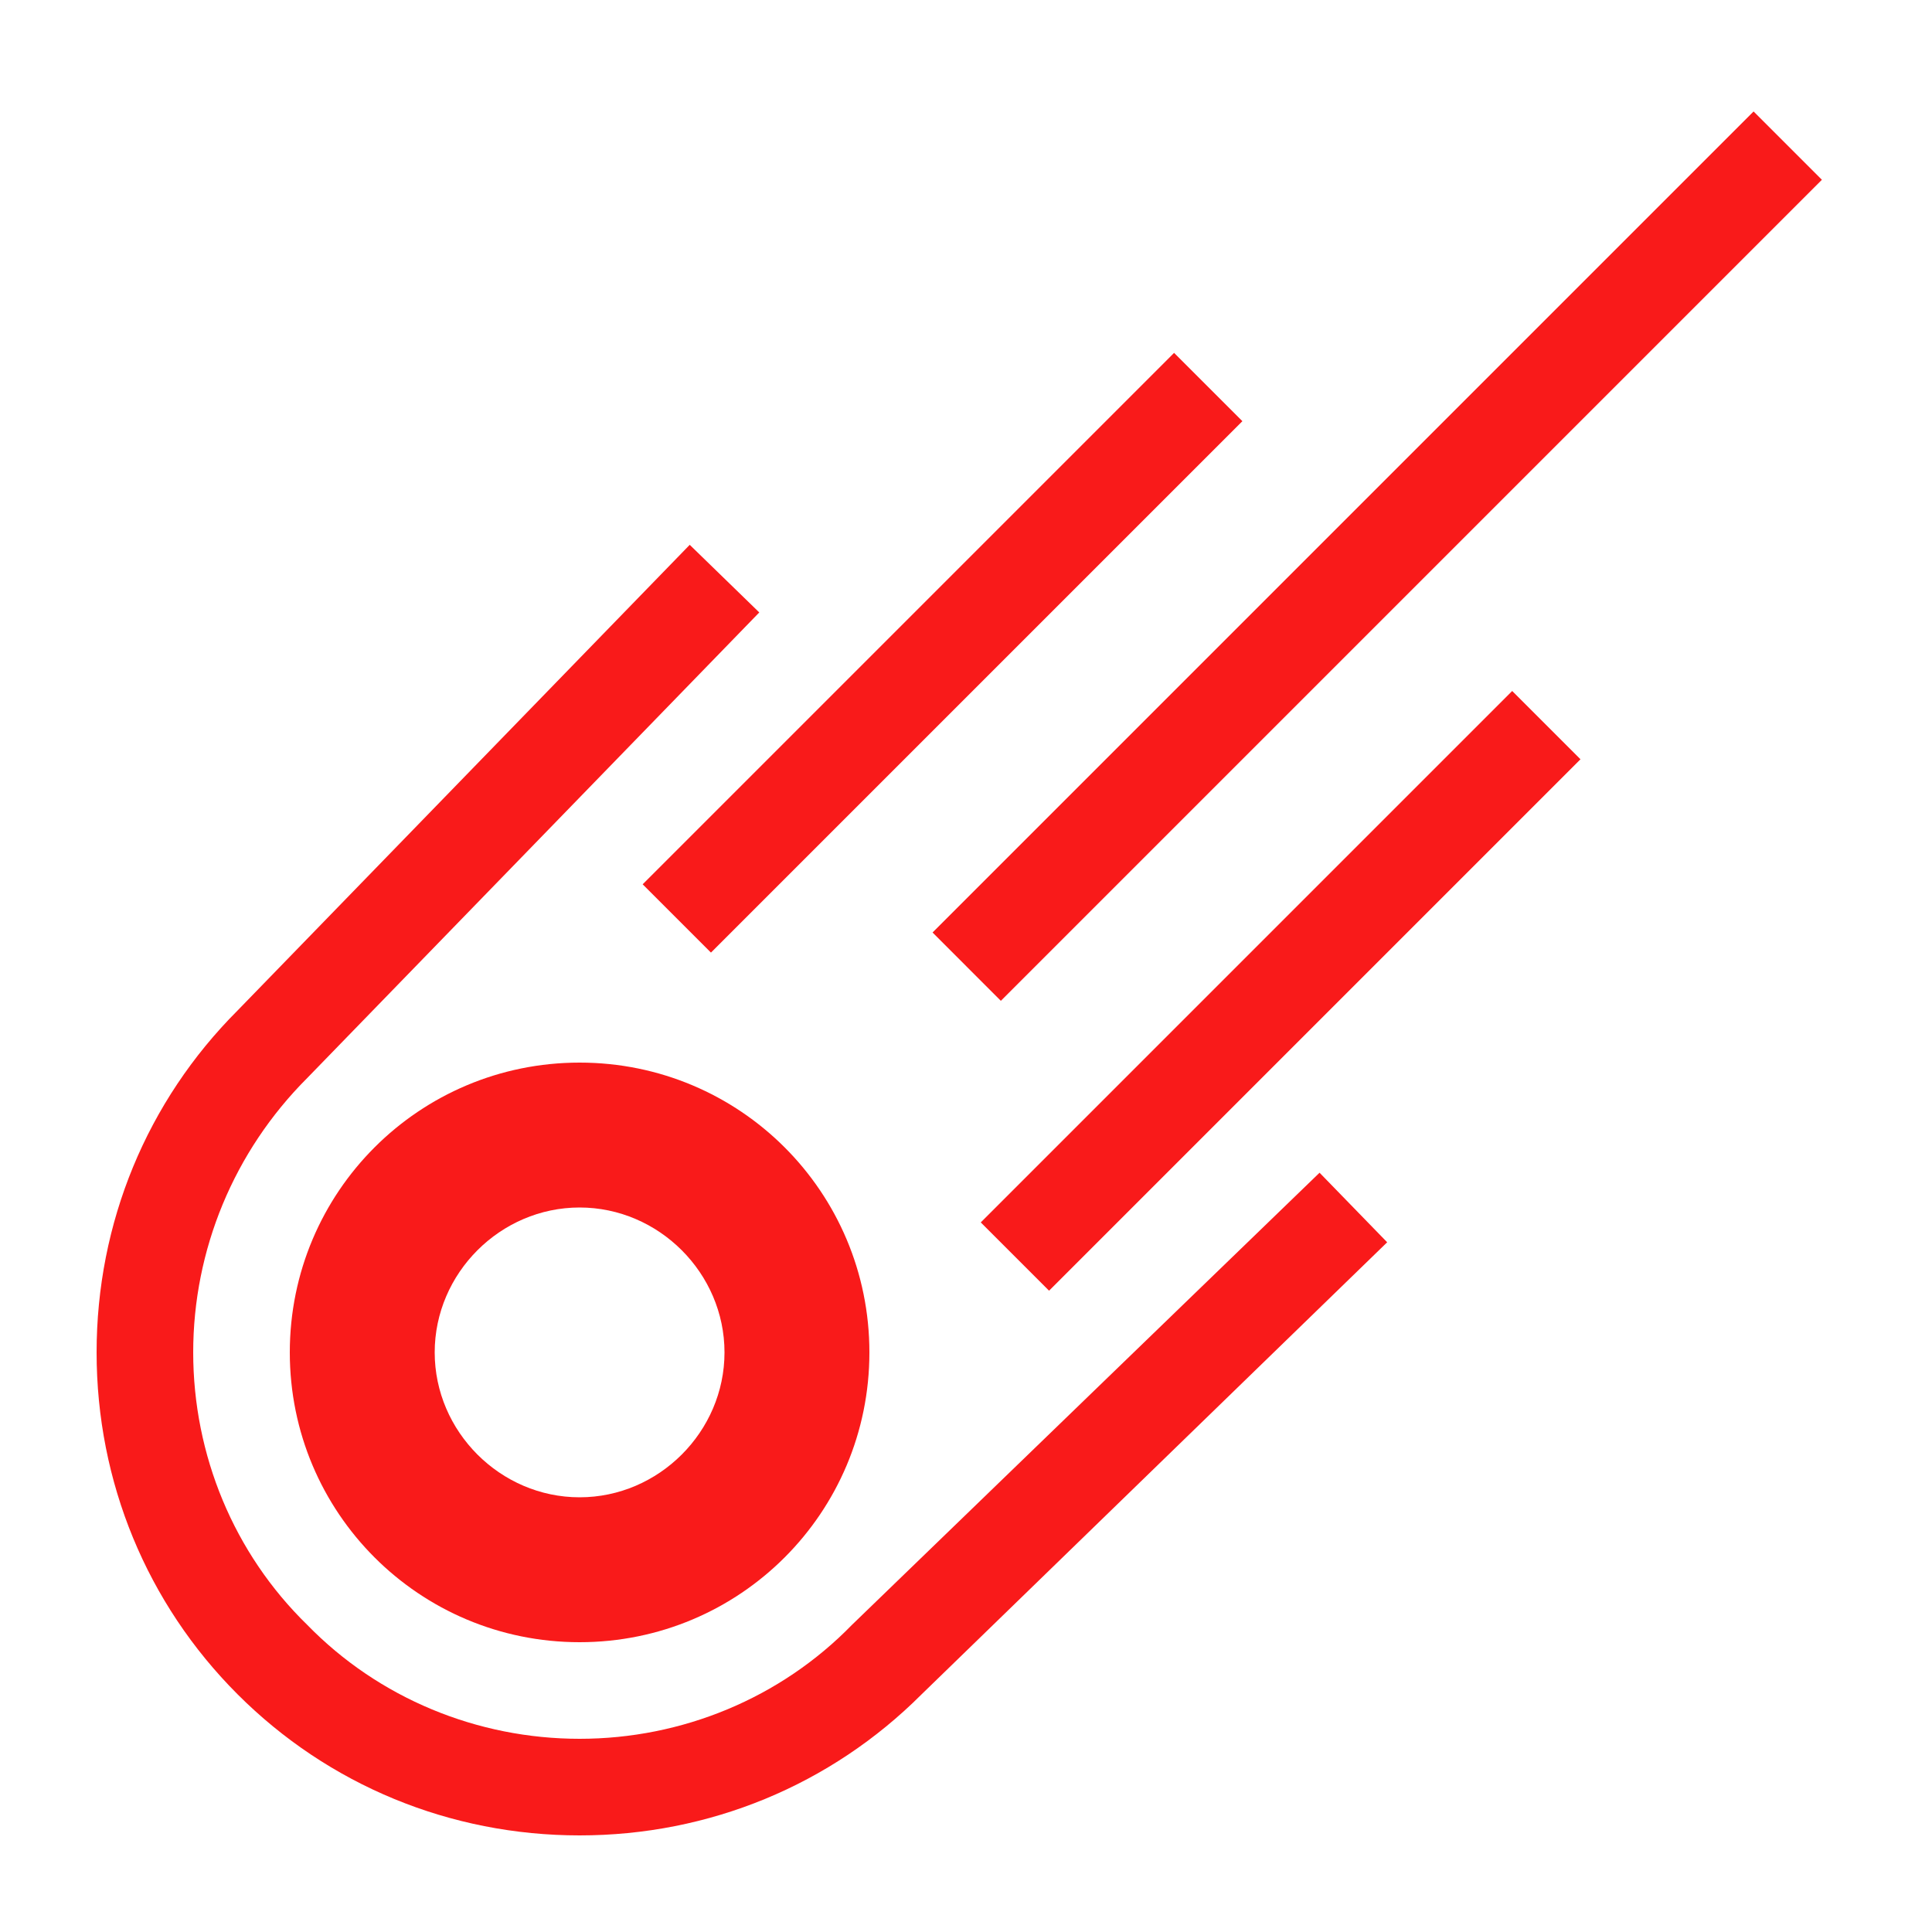 <?xml version="1.0" encoding="utf-8"?>
<!-- Comet icon by Arthur Shlain from Usefulicons.com -->
<svg xmlns="http://www.w3.org/2000/svg" xmlns:xlink="http://www.w3.org/1999/xlink" xml:space="preserve" version="1.1" x="0px" y="0px" viewBox="0 0 100 100" width="400px" height="400px"><g style="fill: #f91a1a"><path d="M15,70C15,78.3,21.7,85,30,85S45,78.3,45,70C45,61.7,38.3,55,30,55S15,61.7,15,70ZM30,77.5C25.9,77.5,22.5,74.1,22.5,70C22.5,65.9,25.9,62.5,30,62.5C34.1,62.5,37.5,65.9,37.5,70C37.5,74.1,34.1,77.5,30,77.5Z" stroke="none"></path><path d="M44.1,84.1C40.4,87.9,35.3,90,30,90S19.6,87.9,15.9,84.1C12.1,80.4,10,75.3,10,70S12.1,59.6,15.9,55.8L39.3,31.7L35.7,28.2L12.3,52.3C7.6,57,5,63.3,5,70S7.6,83,12.3,87.7C17,92.4,23.3,95,30,95S43,92.4,47.7,87.7L71.8,64.3L68.3,60.7L44.1,84.1Z" stroke="none"></path><path d="M33.264,45.771L60.77,18.265L64.306,21.8L36.799,49.306L33.264,45.771Z" stroke="none"></path><path d="M50.764,63.271L78.27,35.765L81.805,39.3L54.299,66.806L50.764,63.271Z" stroke="none"></path><path d="M48.269,48.266L90.765,5.769L94.301,9.305L51.804,51.802L48.269,48.266Z" stroke="none"></path></g></svg>